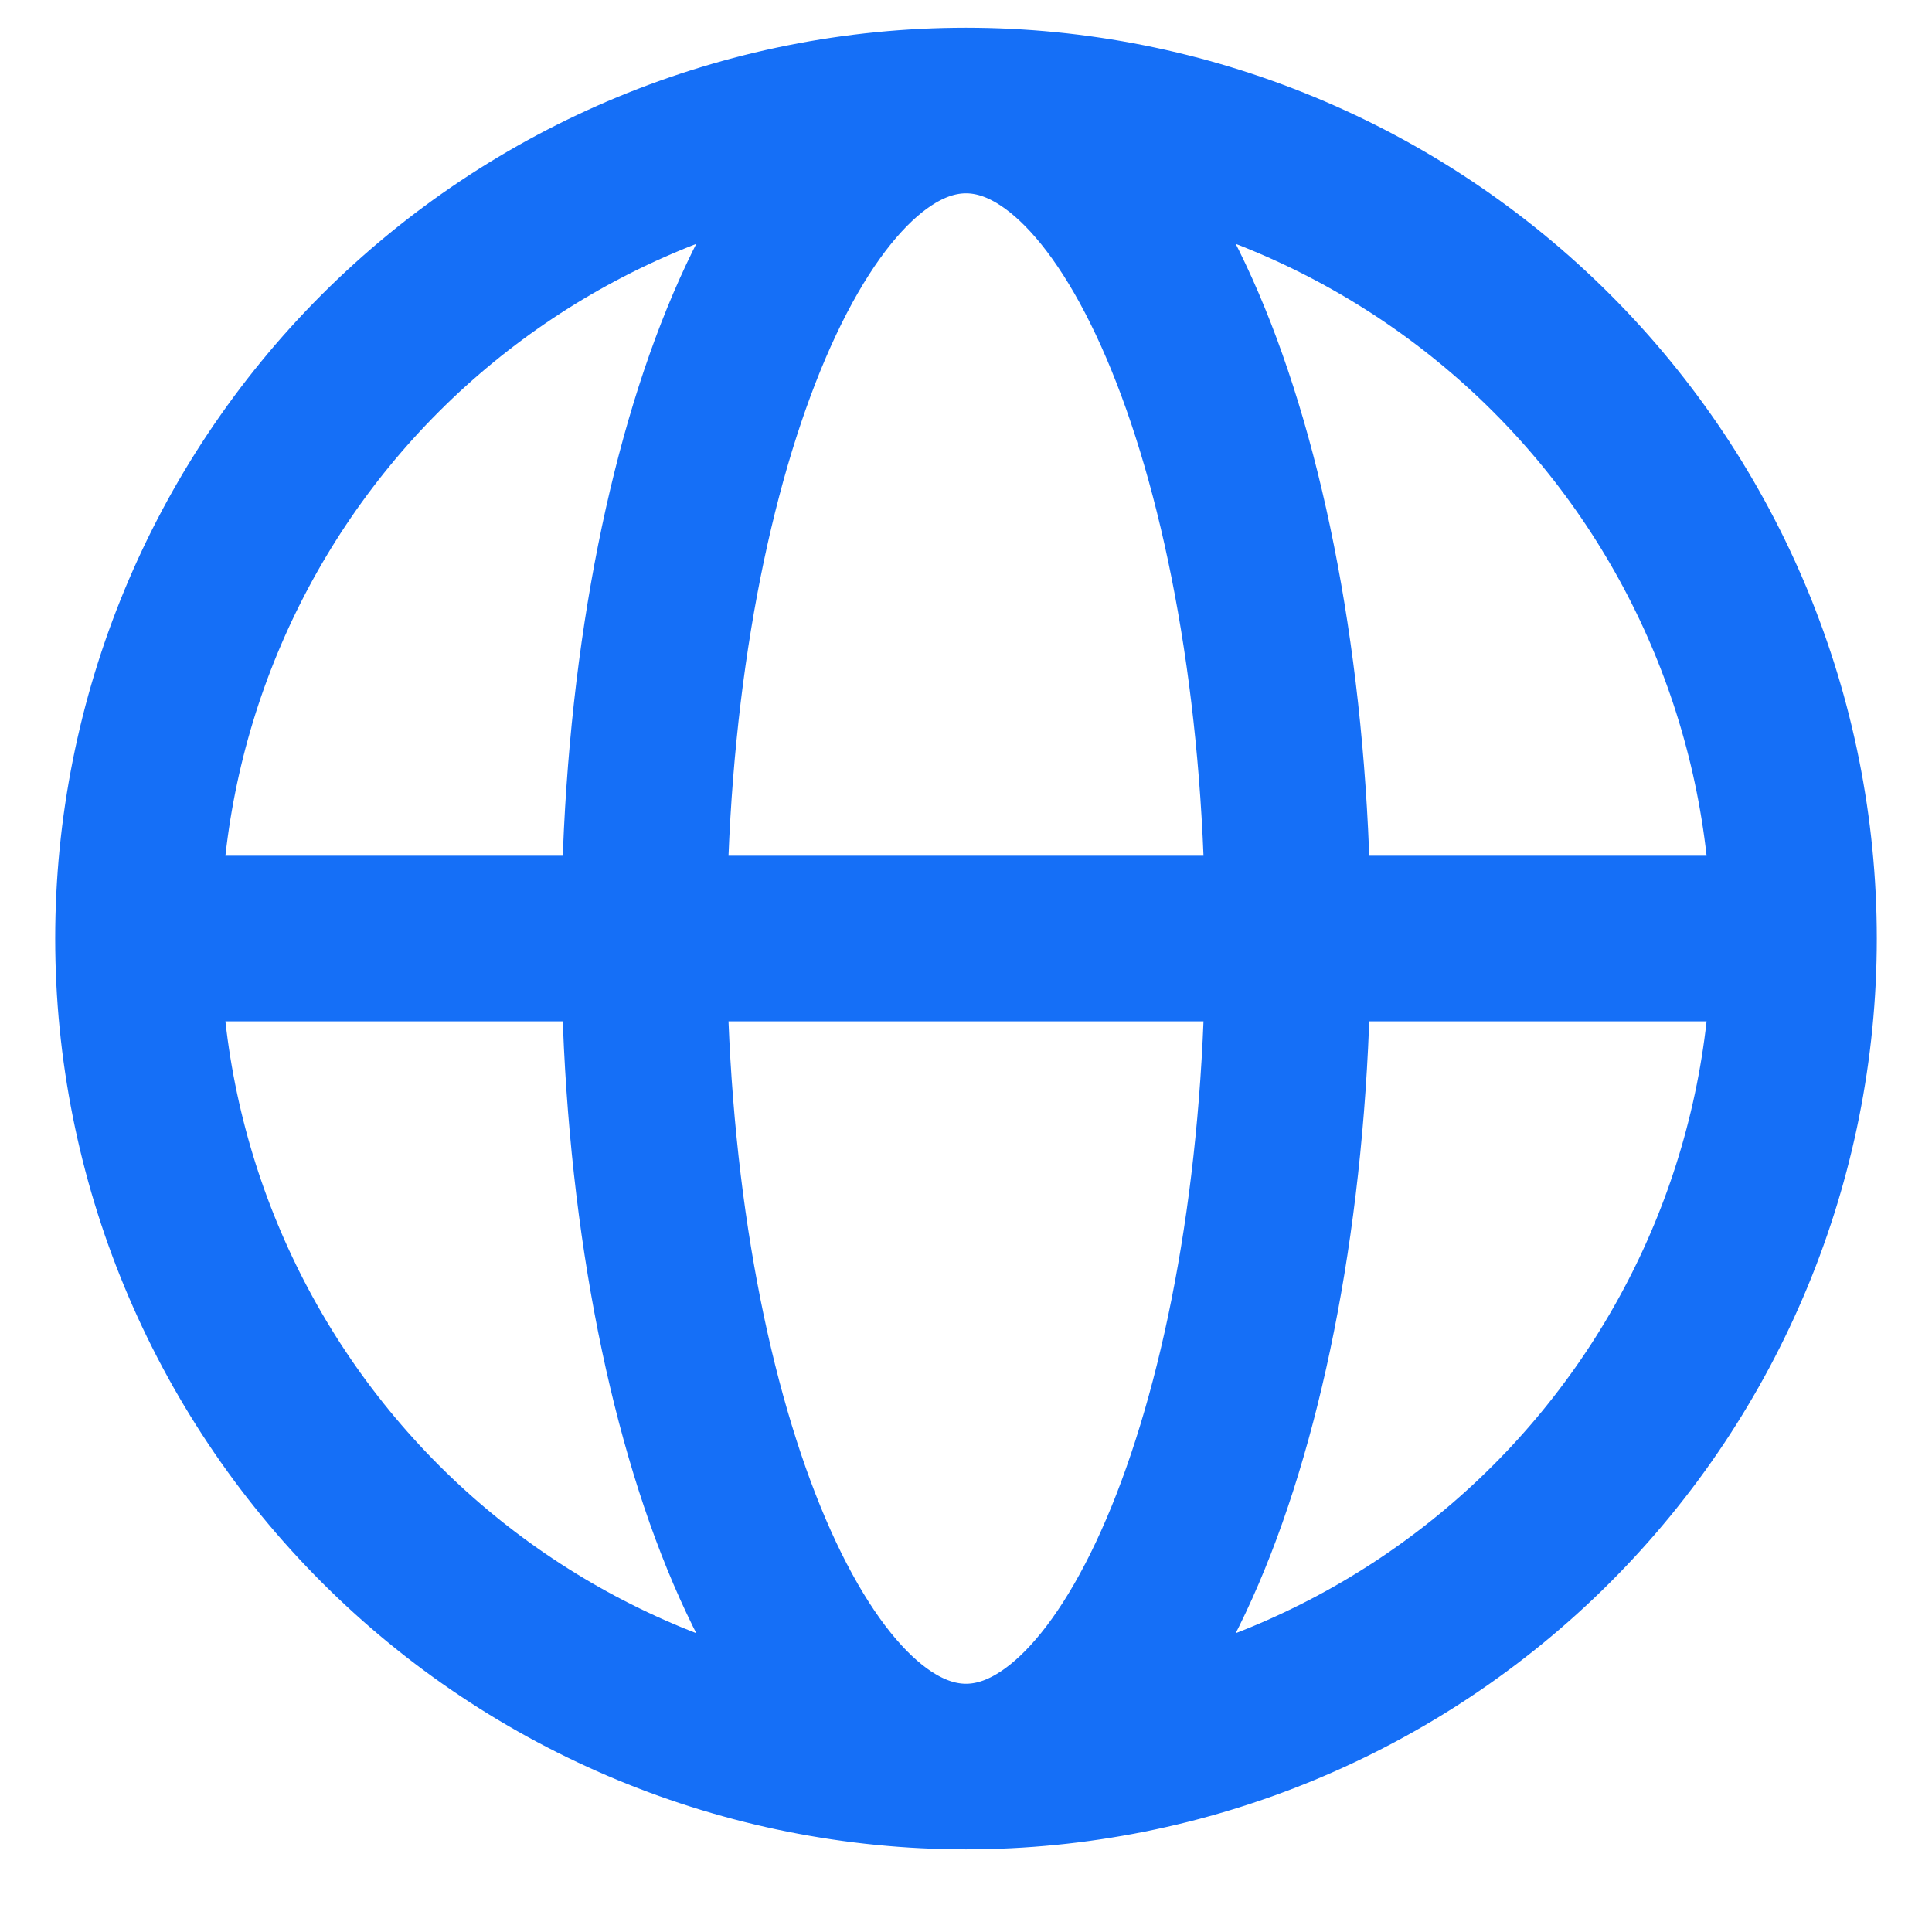 <svg width="14" height="14" viewBox="0 0 14 14" fill="none" xmlns="http://www.w3.org/2000/svg">
<path d="M13 6.801C13 8.392 12.368 9.918 11.243 11.043C10.117 12.169 8.591 12.801 7 12.801M13 6.801C13 5.209 12.368 3.683 11.243 2.558C10.117 1.433 8.591 0.801 7 0.801M13 6.801H1M7 12.801C5.409 12.801 3.883 12.169 2.757 11.043C1.632 9.918 1 8.392 1 6.801M7 12.801C8.289 12.801 9.333 10.114 9.333 6.801C9.333 3.487 8.289 0.801 7 0.801M7 12.801C5.711 12.801 4.667 10.114 4.667 6.801C4.667 3.487 5.711 0.801 7 0.801M7 0.801C5.409 0.801 3.883 1.433 2.757 2.558C1.632 3.683 1 5.209 1 6.801" stroke="#156FF7" stroke-width="1.2" stroke-linejoin="round"/>
</svg>
